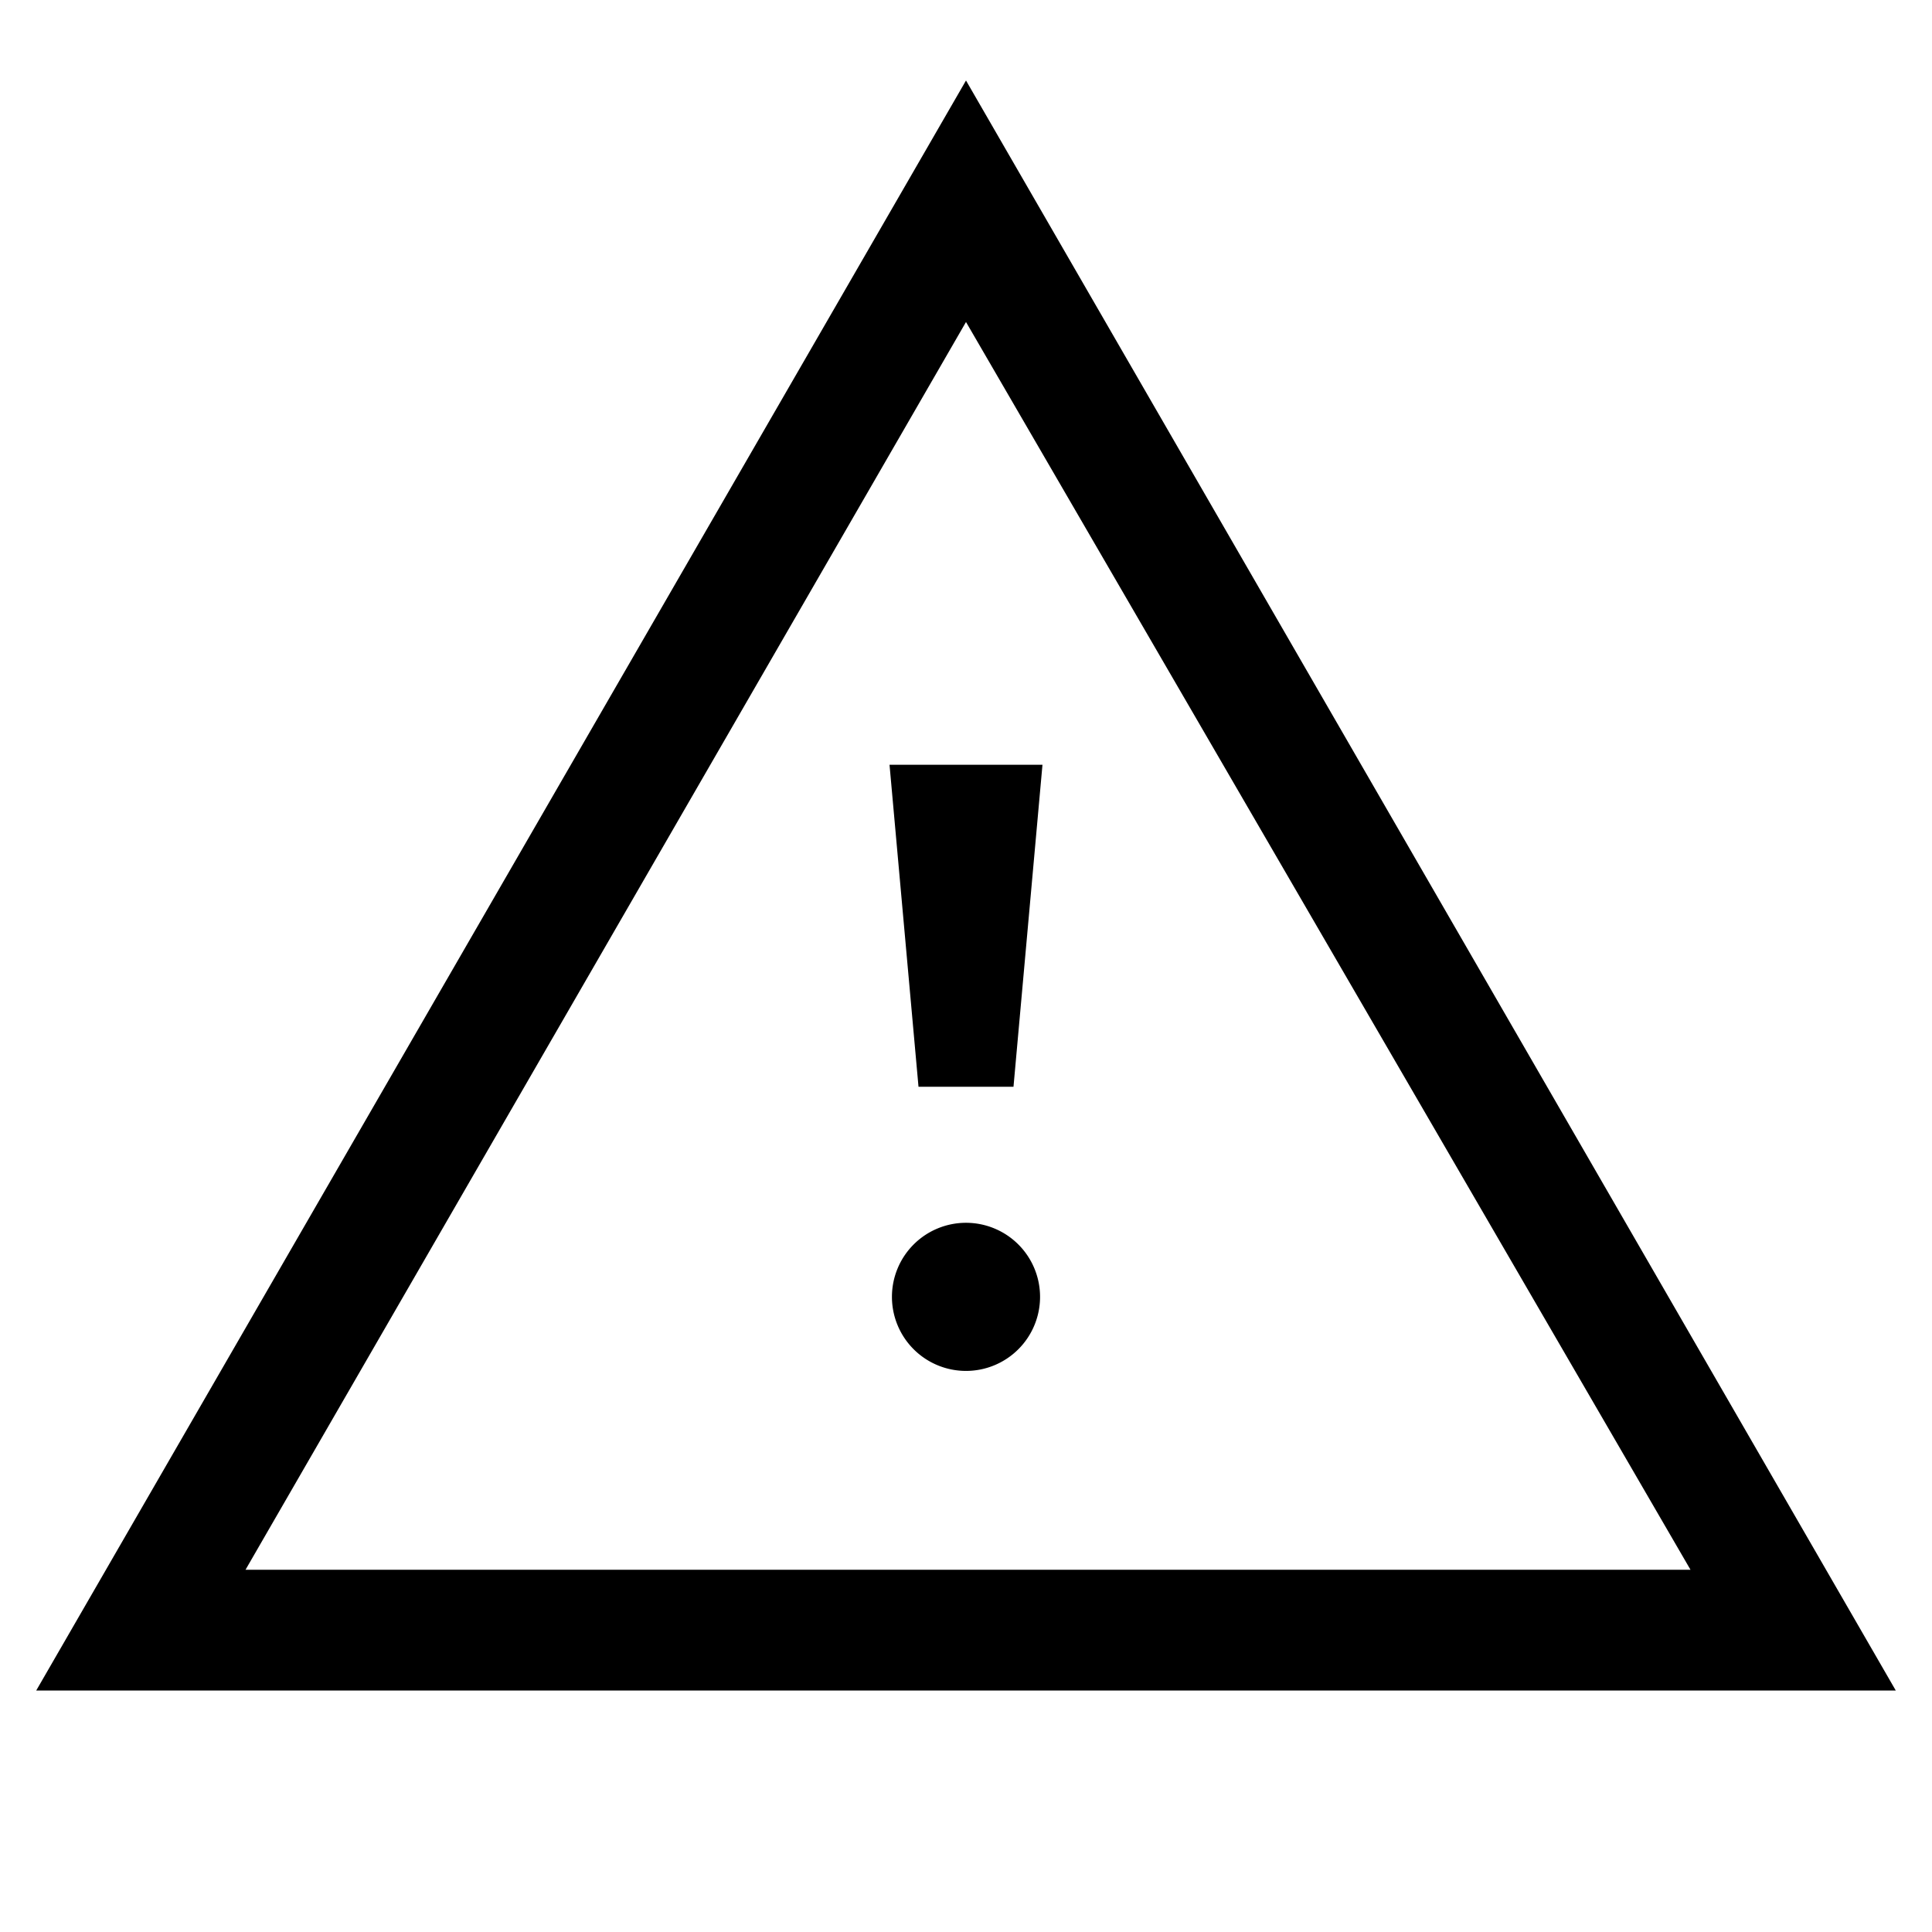 <svg id="Layer_1" data-name="Layer 1" xmlns="http://www.w3.org/2000/svg" viewBox="0 0 24 24"><title>iconoteka_warning__report_problem_m_s</title><path d="M12.59,13.5l.36-4h-1.9l.36,4ZM12,15.19a.92.92,0,1,0,.92.92A.92.92,0,0,0,12,15.19ZM12,1,.45,21h23.1Zm0,3,9,15.5H3.05Z"/></svg>